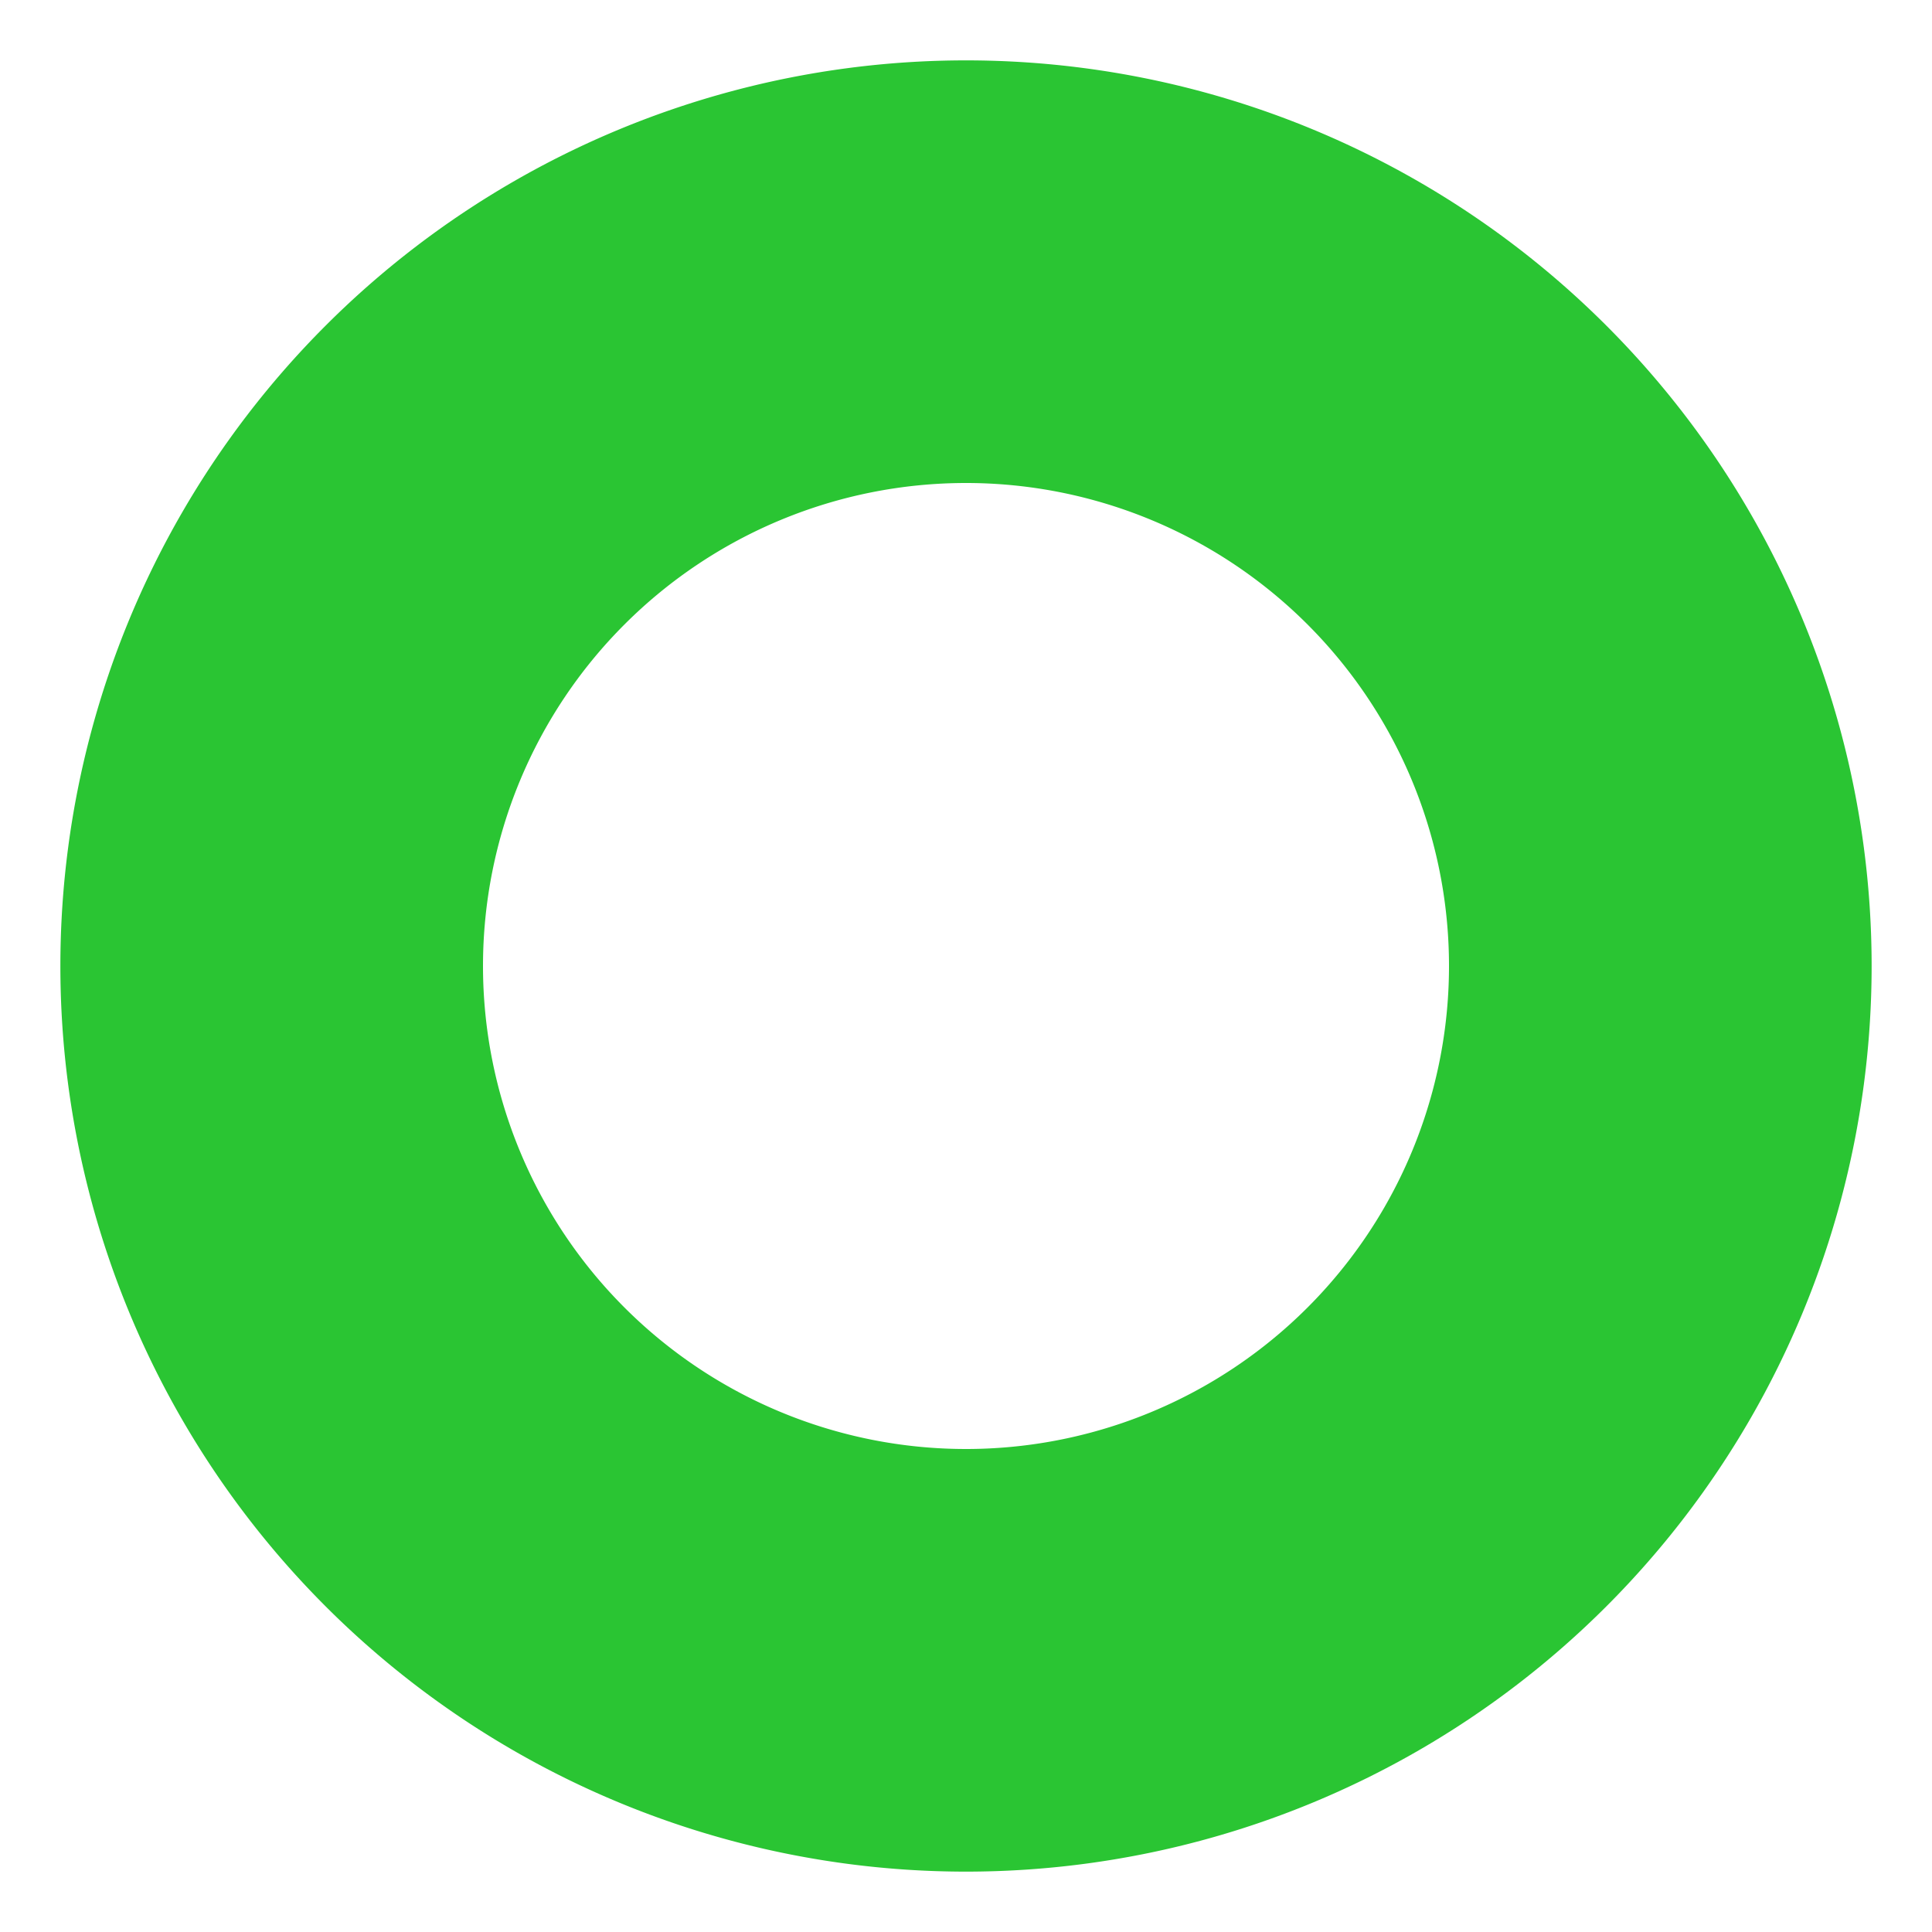 <?xml version="1.0" encoding="UTF-8" standalone="no"?>
<svg
   width="16"
   height="16"
   fill="currentColor"
   class="bi bi-bookmark-star-fill"
   viewBox="0 0 16 16"
   version="1.1"
   id="svg1"
   sodipodi:docname="favi.svg"
   inkscape:version="1.4 (e7c3feb1, 2024-10-09)"
   xmlns:inkscape="http://www.inkscape.org/namespaces/inkscape"
   xmlns:sodipodi="http://sodipodi.sourceforge.net/DTD/sodipodi-0.dtd"
   xmlns="http://www.w3.org/2000/svg"
   xmlns:svg="http://www.w3.org/2000/svg">
  <defs
     id="defs1" />
  <sodipodi:namedview
     id="namedview1"
     pagecolor="#ffffff"
     bordercolor="#000000"
     borderopacity="0.25"
     inkscape:showpageshadow="2"
     inkscape:pageopacity="0.0"
     inkscape:pagecheckerboard="0"
     inkscape:deskcolor="#d1d1d1"
     showgrid="false"
     inkscape:zoom="25.200061"
     inkscape:cx="10.793625"
     inkscape:cy="11.765844"
     inkscape:window-width="1440"
     inkscape:window-height="872"
     inkscape:window-x="0"
     inkscape:window-y="0"
     inkscape:window-maximized="1"
     inkscape:current-layer="svg1" />
  <path
     fill-rule="evenodd"
     d="M 26.93,16.679 V 3.179 a 2,2 0 0 1 2,-2 h 8 a 2,2 0 0 1 2,2 V 16.679 a 0.5,0.5 0 0 1 -0.74,0.439 l -5.26,-2.87 -5.26,2.87 a 0.5,0.5 0 0 1 -0.74,-0.439 m 6.16,-11.4 a 0.178,0.178 0 0 0 -0.32,0 l -0.634,1.285 a 0.18,0.18 0 0 1 -0.134,0.098 l -1.42,0.206 a 0.178,0.178 0 0 0 -0.098,0.303 l 1.026,1.001 c 0.042,0.041 0.061,0.1 0.051,0.158 l -0.241,1.414 a 0.178,0.178 0 0 0 0.258,0.187 l 1.27,-0.668 a 0.18,0.18 0 0 1 0.165,0 l 1.27,0.668 a 0.178,0.178 0 0 0 0.257,-0.187 l -0.242,-1.415 a 0.18,0.18 0 0 1 0.05,-0.158 l 1.028,-1.001 a 0.178,0.178 0 0 0 -0.098,-0.303 l -1.42,-0.206 a 0.18,0.18 0 0 1 -0.134,-0.098 z"
     id="path1"
     style="fill:#9358ac;fill-opacity:1;stroke:none" />
  <path
     id="path2"
     style="fill:#2ac533;fill-opacity:1;stroke:none;stroke-width:1.012"
     d="M 8 0.5 A 7.5 7.5 0 0 0 0.5 8 A 7.5 7.5 0 0 0 8 15.5 A 7.5 7.5 0 0 0 15.5 8 A 7.5 7.5 0 0 0 8 0.5 z M 8 4 A 4 4 0 0 1 12 8 A 4 4 0 0 1 8 12 A 4 4 0 0 1 4 8 A 4 4 0 0 1 8 4 z " />
</svg>
